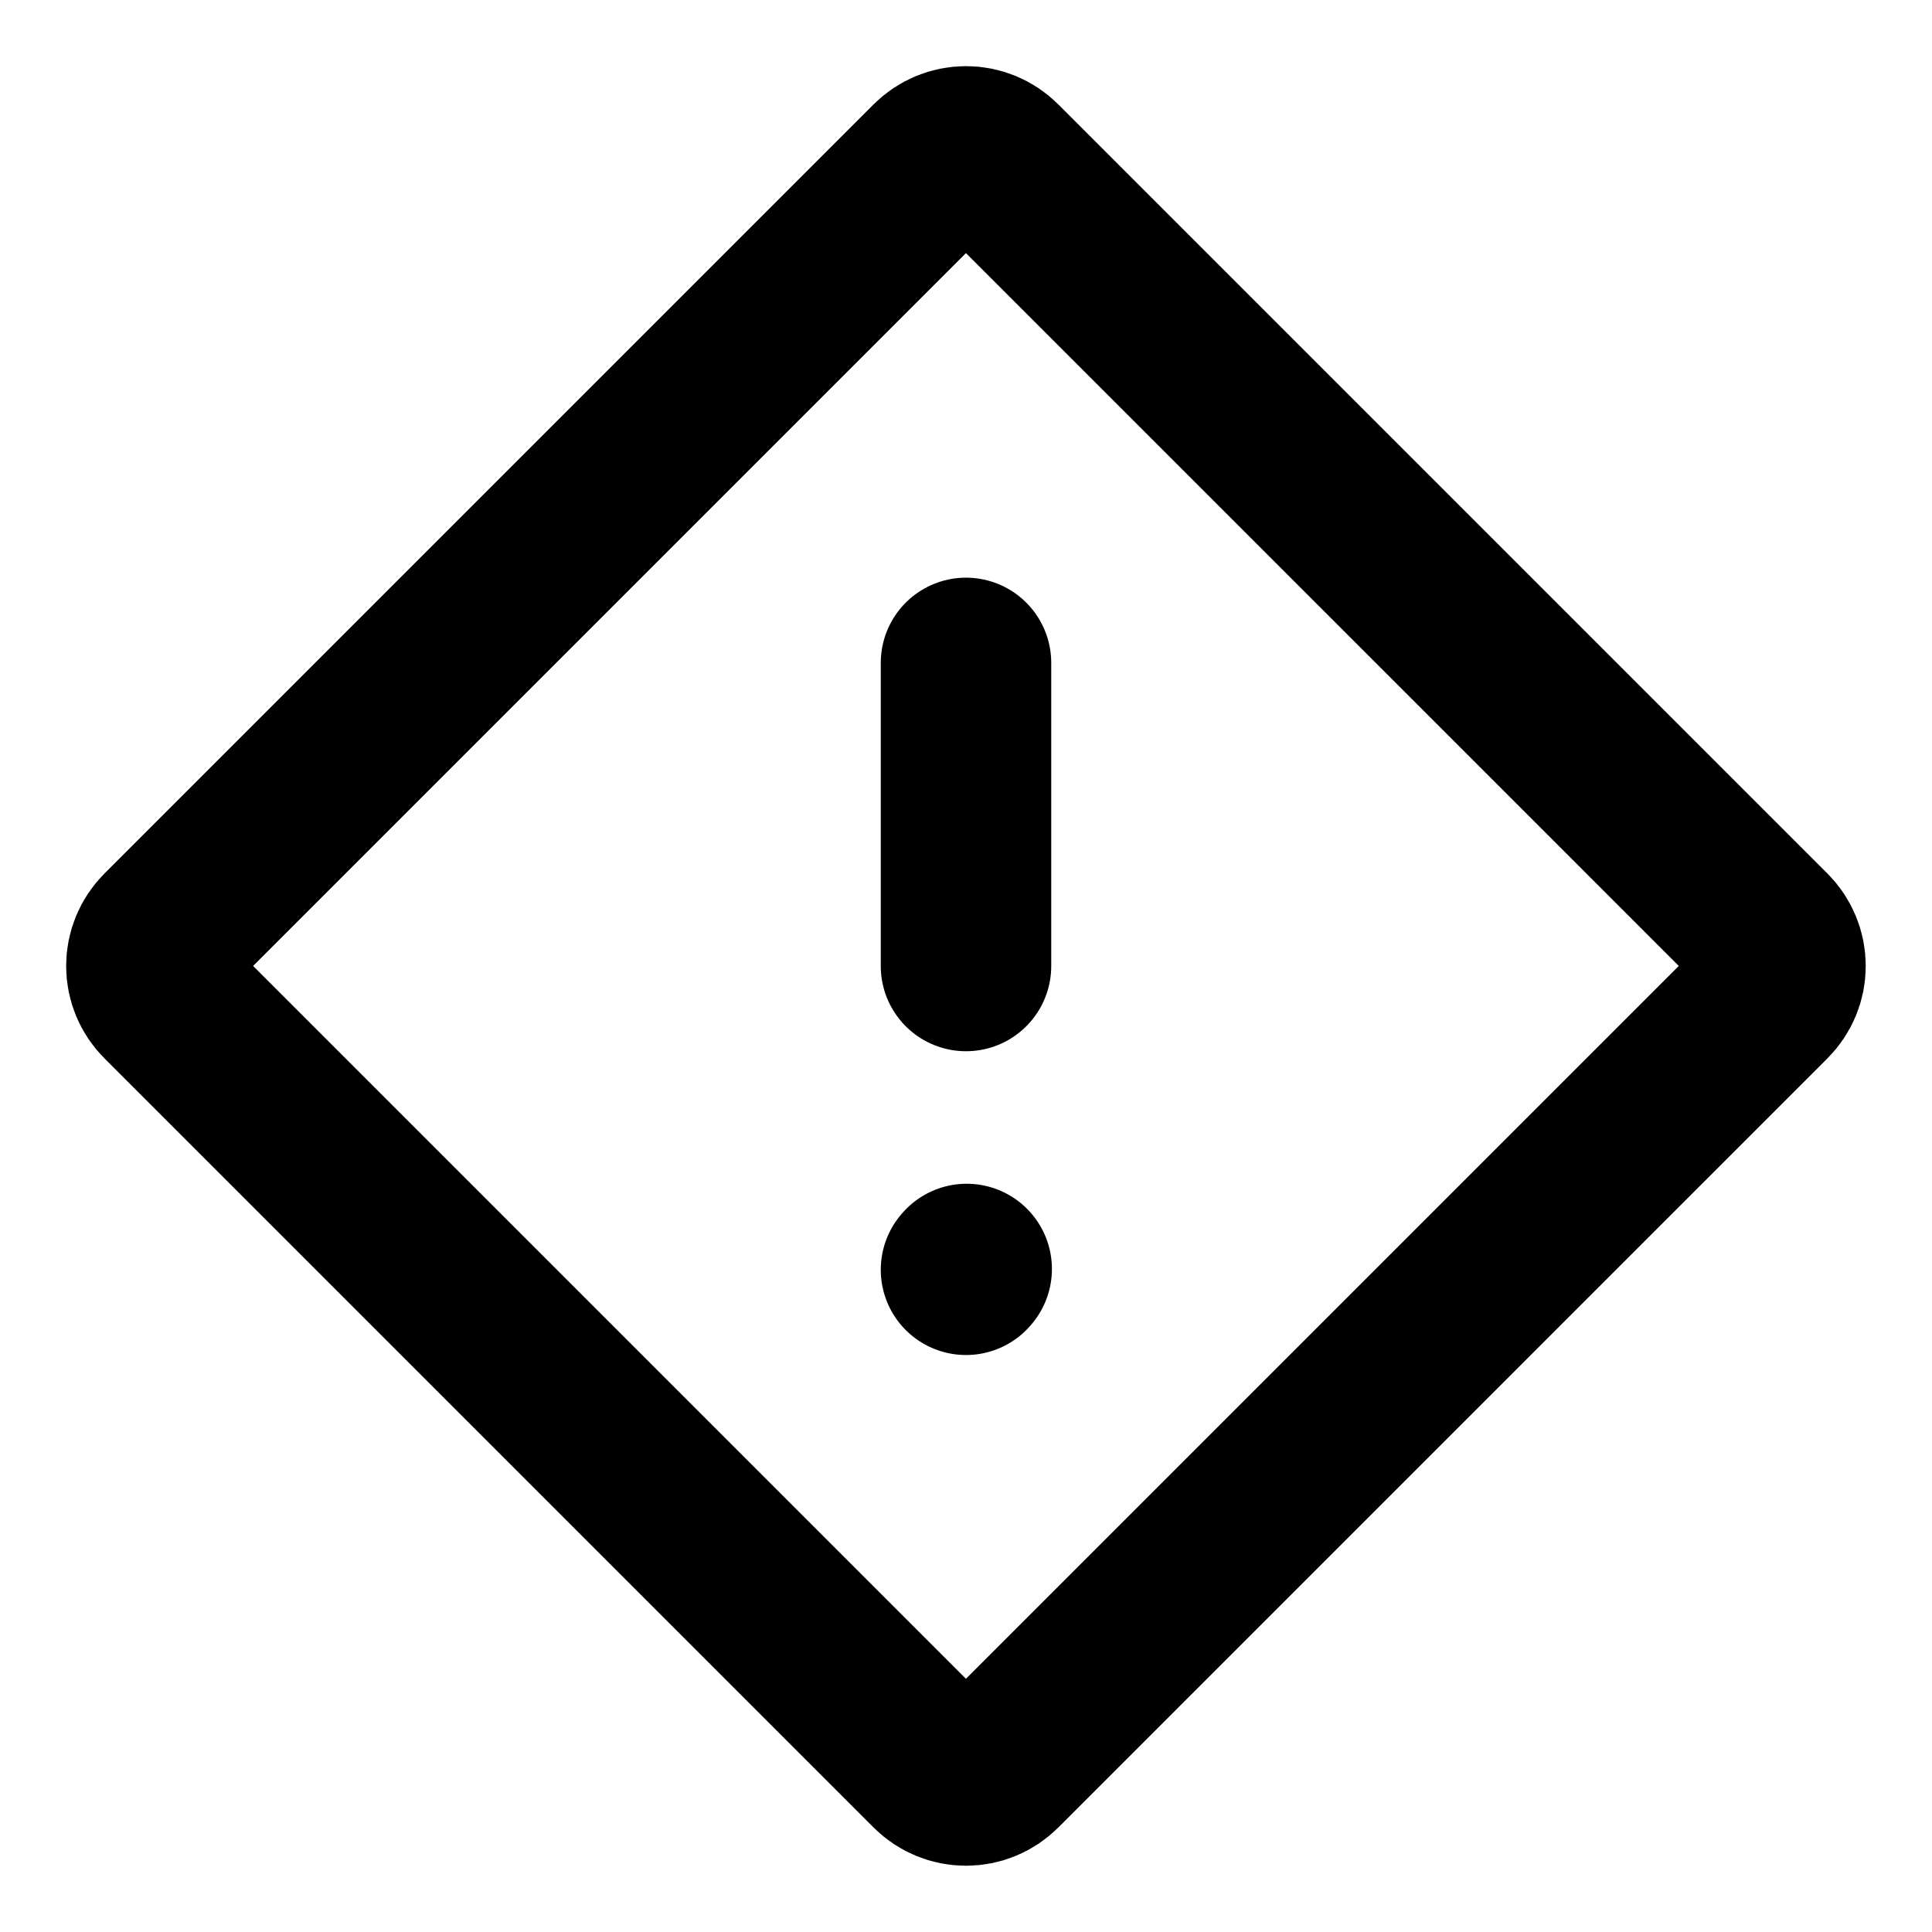 <svg width="17" height="17" viewBox="0 0 17 17" xmlns="http://www.w3.org/2000/svg">
<path id="Vector" d="M8.5 5.833V8.5M8.5 11.173L8.506 11.166M8.217 1.449C8.292 1.374 8.394 1.332 8.5 1.332C8.606 1.332 8.707 1.374 8.782 1.449L15.55 8.217C15.625 8.292 15.667 8.394 15.667 8.5C15.667 8.606 15.625 8.707 15.55 8.782L8.782 15.55C8.707 15.625 8.606 15.667 8.5 15.667C8.394 15.667 8.292 15.625 8.217 15.55L1.449 8.782C1.374 8.707 1.332 8.606 1.332 8.5C1.332 8.394 1.374 8.292 1.449 8.217L8.217 1.449Z" stroke="currentColor" stroke-width="1.5" stroke-linecap="round" stroke-linejoin="round" fill="none"/>
</svg>
